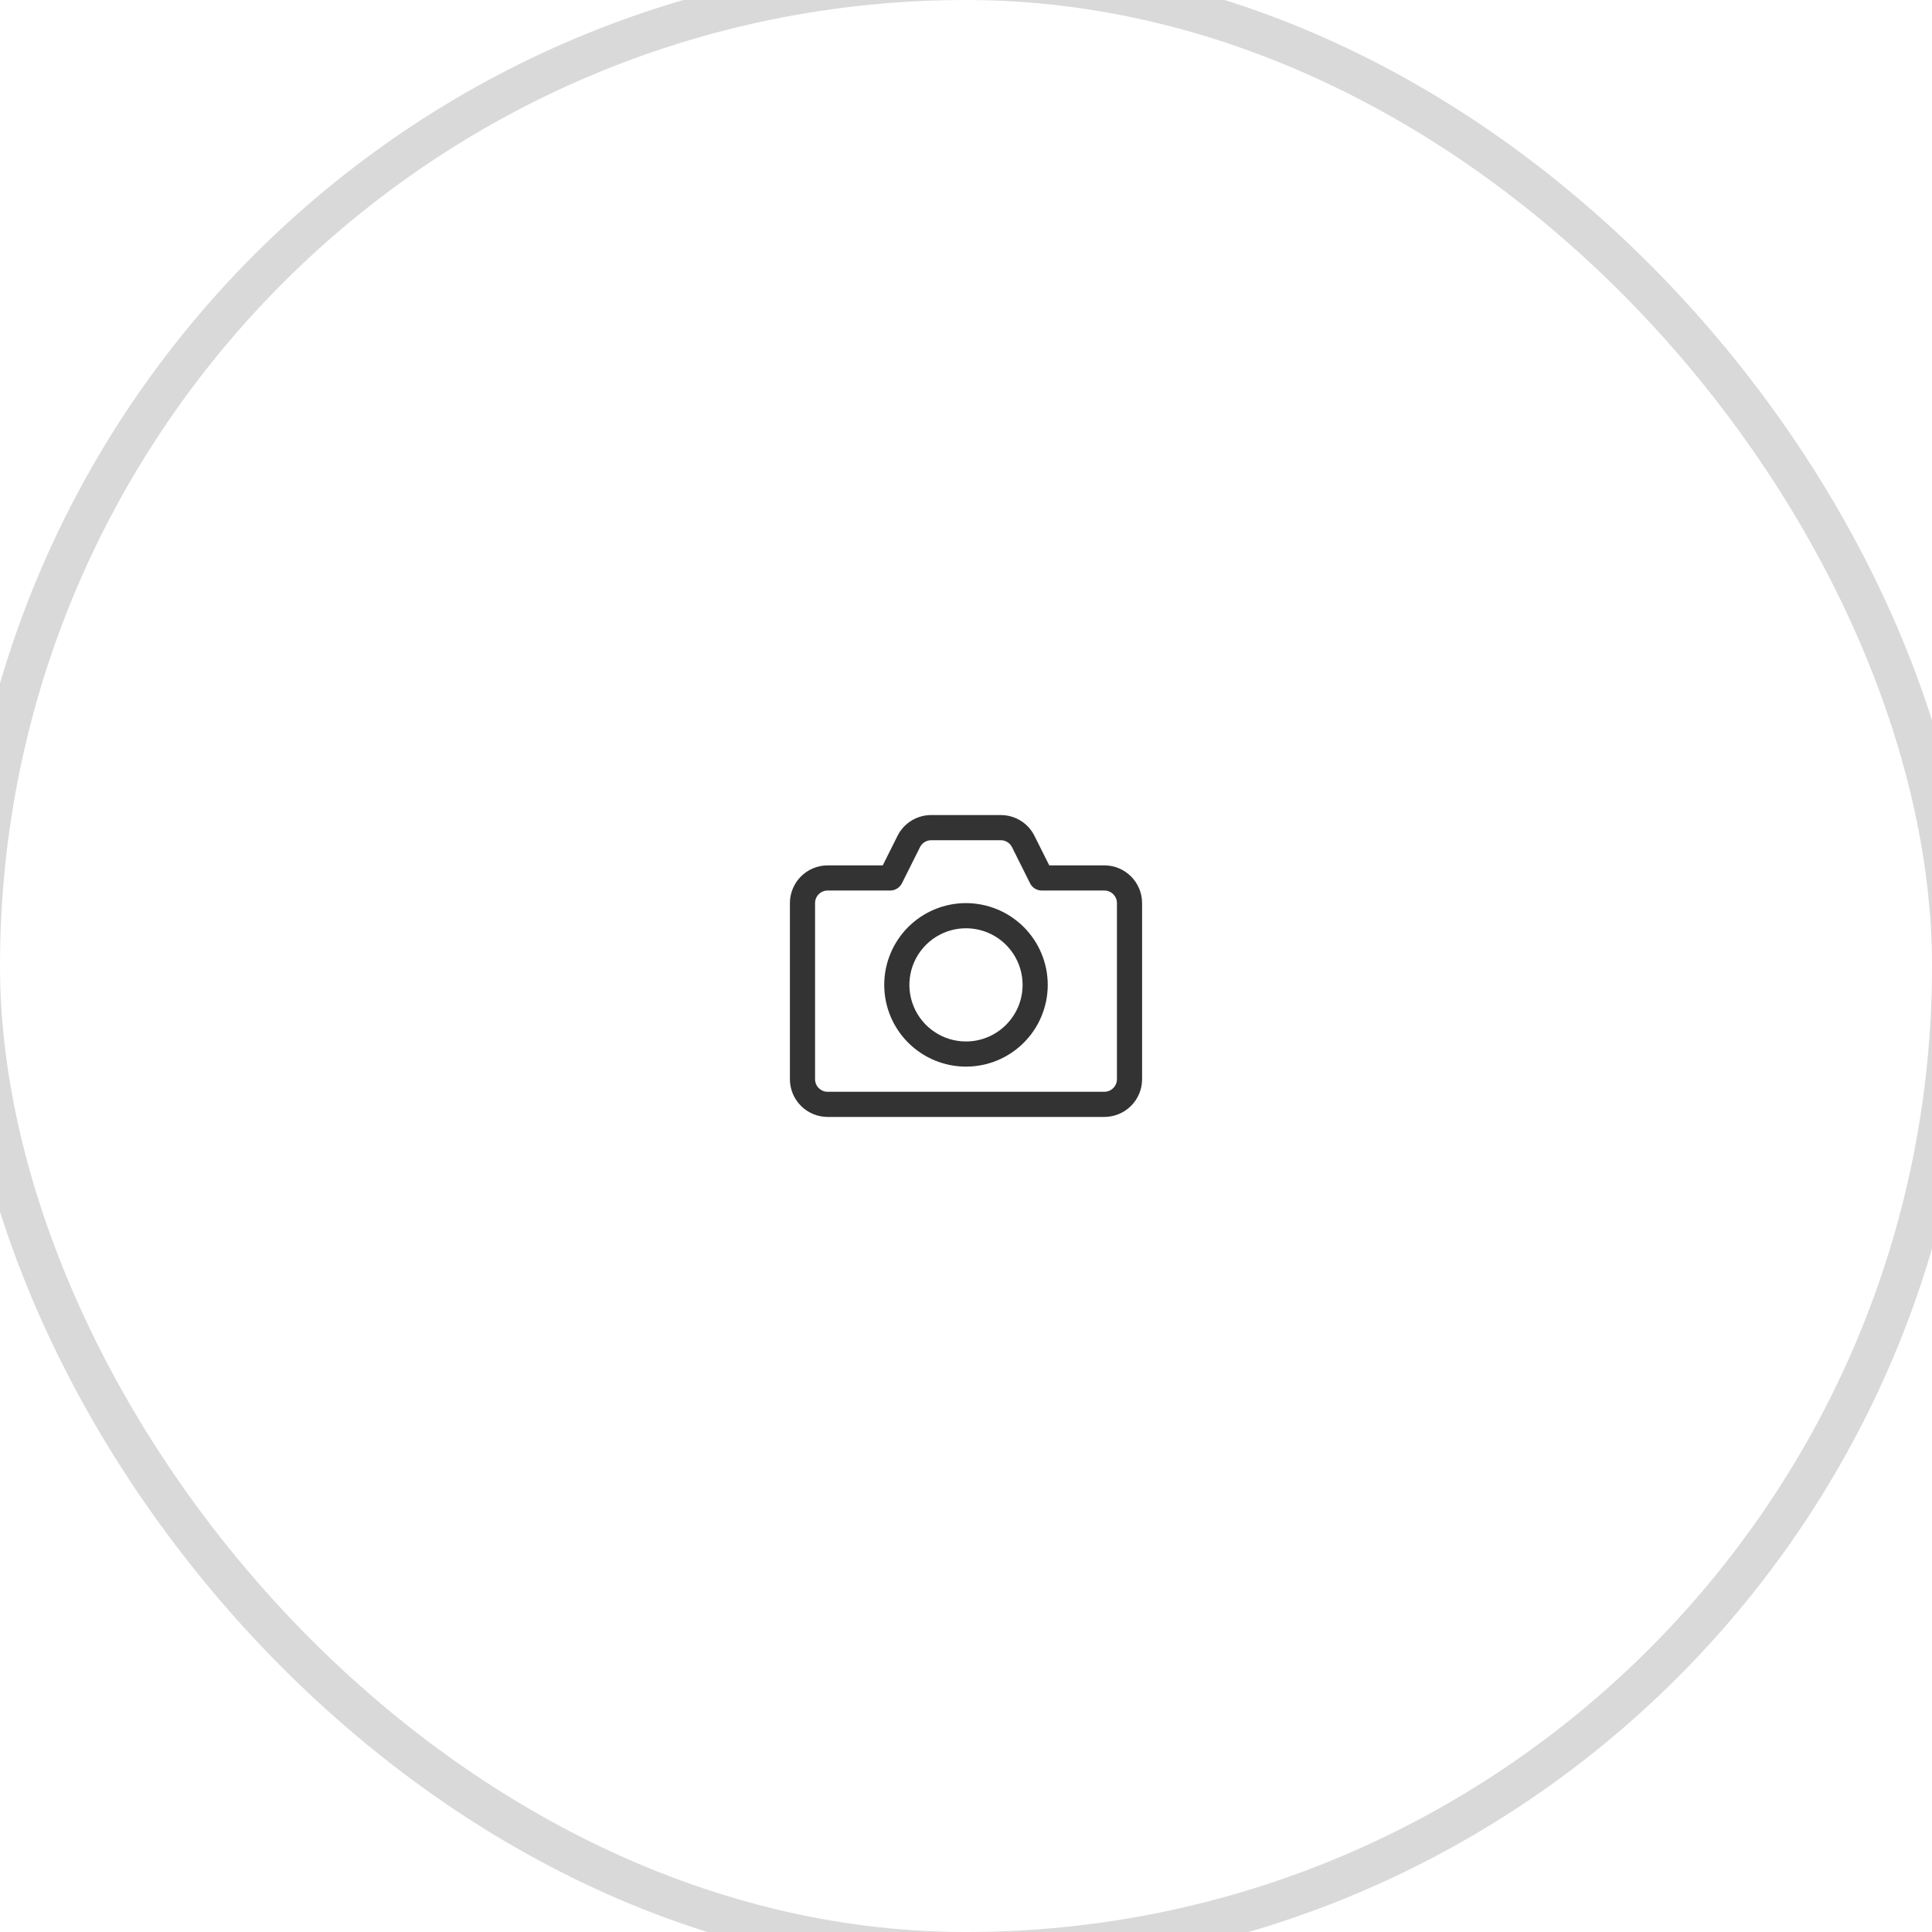 <svg width="96" height="96" viewBox="0 0 96 96" fill="none" xmlns="http://www.w3.org/2000/svg">
<rect x="-1" y="-1" width="98" height="98" rx="49" stroke="#DAD9D9" stroke-width="2"/>
<path fill-rule="evenodd" clip-rule="evenodd" d="M52.137 43H54.875H54.875C55.91 43.001 56.749 43.84 56.75 44.875V53.625C56.749 54.66 55.91 55.499 54.875 55.5H41.125C40.09 55.499 39.251 54.66 39.25 53.625V44.875C39.251 43.84 40.09 43.001 41.125 43H43.863L44.595 41.537C44.912 40.899 45.562 40.498 46.273 40.5H49.727C50.438 40.498 51.088 40.899 51.404 41.537L52.137 43ZM54.875 54.25C55.22 54.25 55.5 53.97 55.5 53.625L55.5 44.875C55.5 44.53 55.22 44.25 54.875 44.25H51.748C51.514 44.245 51.3 44.112 51.19 43.905H51.191L50.286 42.095C50.181 41.884 49.964 41.749 49.727 41.75H46.272C46.036 41.749 45.819 41.884 45.713 42.095H45.714L44.809 43.905C44.697 44.111 44.484 44.243 44.25 44.25H41.125C40.779 44.25 40.5 44.53 40.5 44.875V53.625C40.5 53.97 40.779 54.25 41.125 54.25H54.875ZM45.127 46.065C45.889 45.303 46.922 44.875 48 44.875L48 44.875C49.077 44.877 50.109 45.305 50.871 46.066C51.633 46.828 52.061 47.86 52.062 48.937C52.062 50.015 51.634 51.048 50.872 51.81C50.111 52.572 49.077 53 48 53C46.922 53 45.889 52.572 45.127 51.81C44.365 51.048 43.937 50.015 43.937 48.937C43.937 47.86 44.365 46.827 45.127 46.065ZM45.401 50.014C45.837 51.065 46.862 51.75 48 51.75L48 51.75C49.552 51.748 50.811 50.49 50.812 48.938C50.812 47.8 50.127 46.774 49.076 46.339C48.025 45.904 46.815 46.145 46.011 46.949C45.207 47.753 44.966 48.962 45.401 50.014Z" fill="#333333"/>
</svg>

